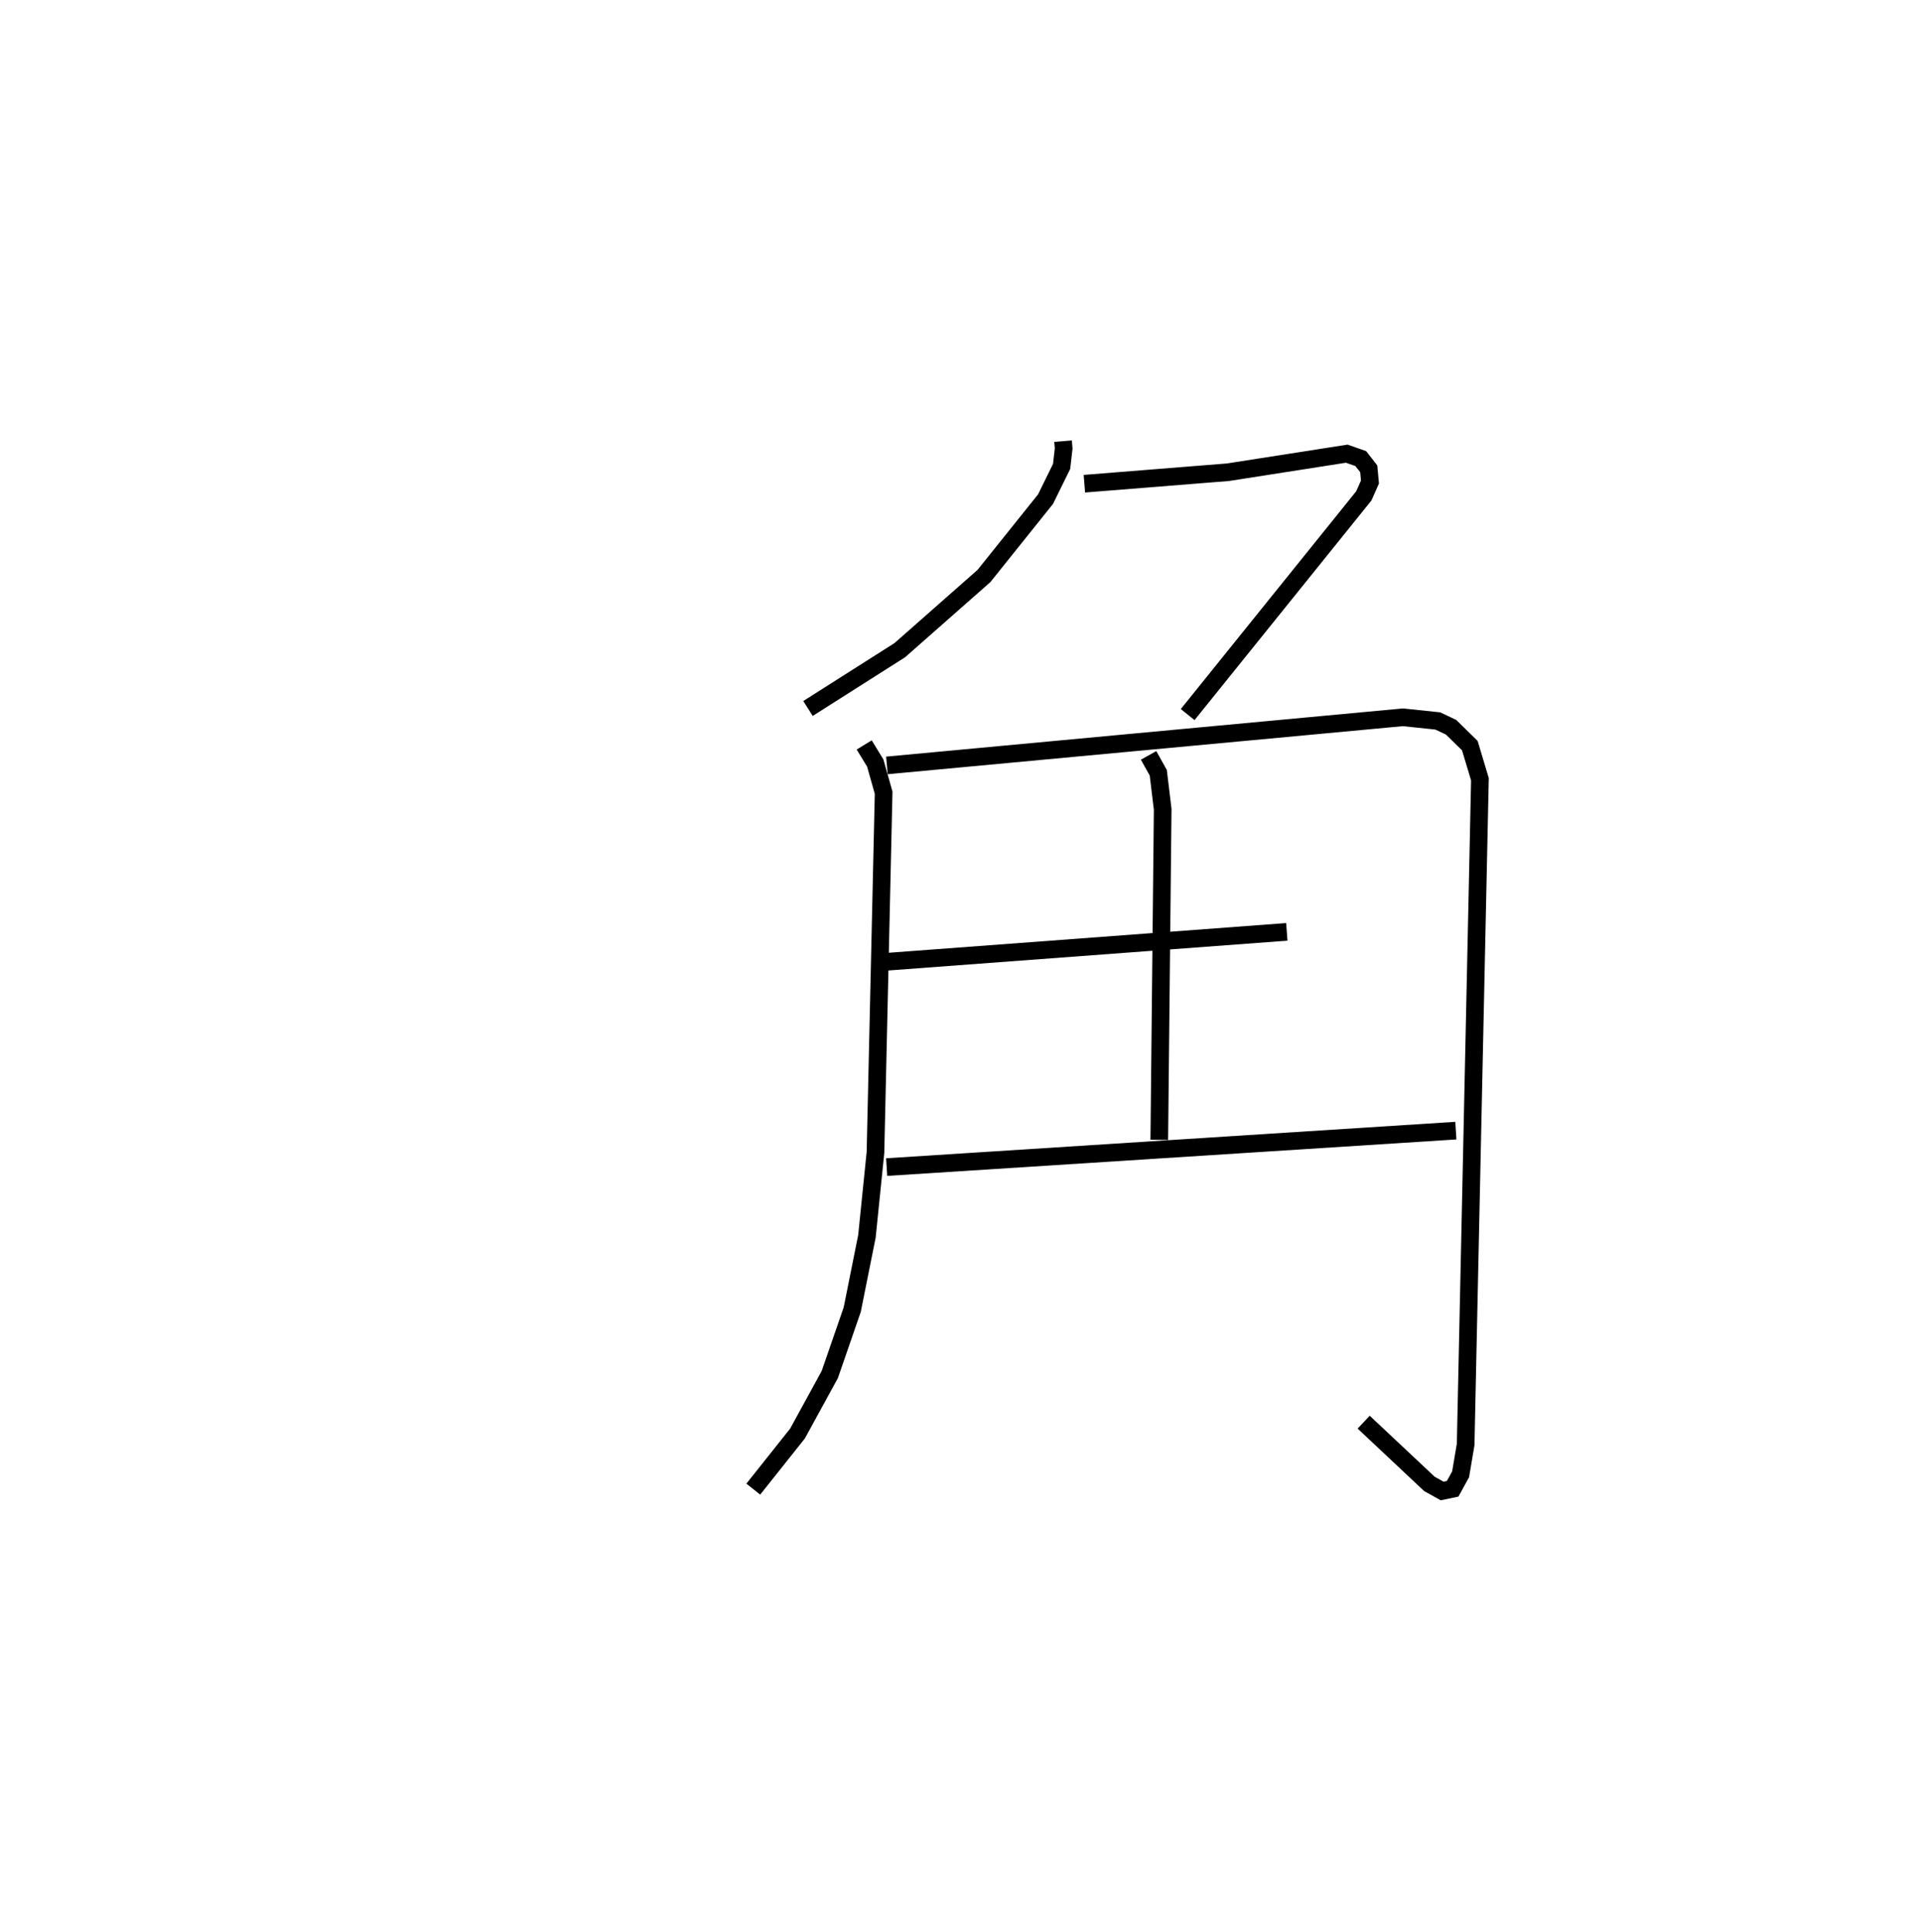<?xml version="1.0" encoding="utf-8" ?>
<svg baseProfile="full" height="109.493" version="1.1" width="108.874" xmlns="http://www.w3.org/2000/svg" xmlns:ev="http://www.w3.org/2001/xml-events" xmlns:xlink="http://www.w3.org/1999/xlink"><defs /><rect fill="white" height="109.493" width="108.874" x="0" y="0" /><path d="M25,25 m0.0,0.0 m35.25,3.339219034614871e-07 l0.034,0.417 -0.116,1.015 l-0.912,1.854 -3.487,4.352 l-4.774,4.207 -5.202,3.304 m15.665,-12.738 l8.135,-0.65 6.736,-1.052 l0.794,0.279 0.451,0.579 l0.07,0.748 -0.348,0.785 l-9.984,12.394 m-18.333,1.721 l0.626,1.023 0.476,1.683 l-0.463,20.385 -0.484,4.755 l-0.833,4.152 -1.272,3.679 l-1.83,3.345 -2.506,3.15 m7.574,-41.012 l29.244,-2.727 1.974,0.207 l0.753,0.354 1.065,1.043 l0.573,1.906 -0.809,37.698 l-0.285,1.689 -0.451,0.822 l-0.596,0.126 -0.721,-0.402 l-3.727,-3.499 m-12.19,-37.785 l0.549,0.984 0.25,2.071 l-0.193,18.731 m-15.439,-10.092 l22.667,-1.694 m-22.679,13.33 l32.259,-2.066 " fill="none" stroke="black" stroke-width="1" /></svg>